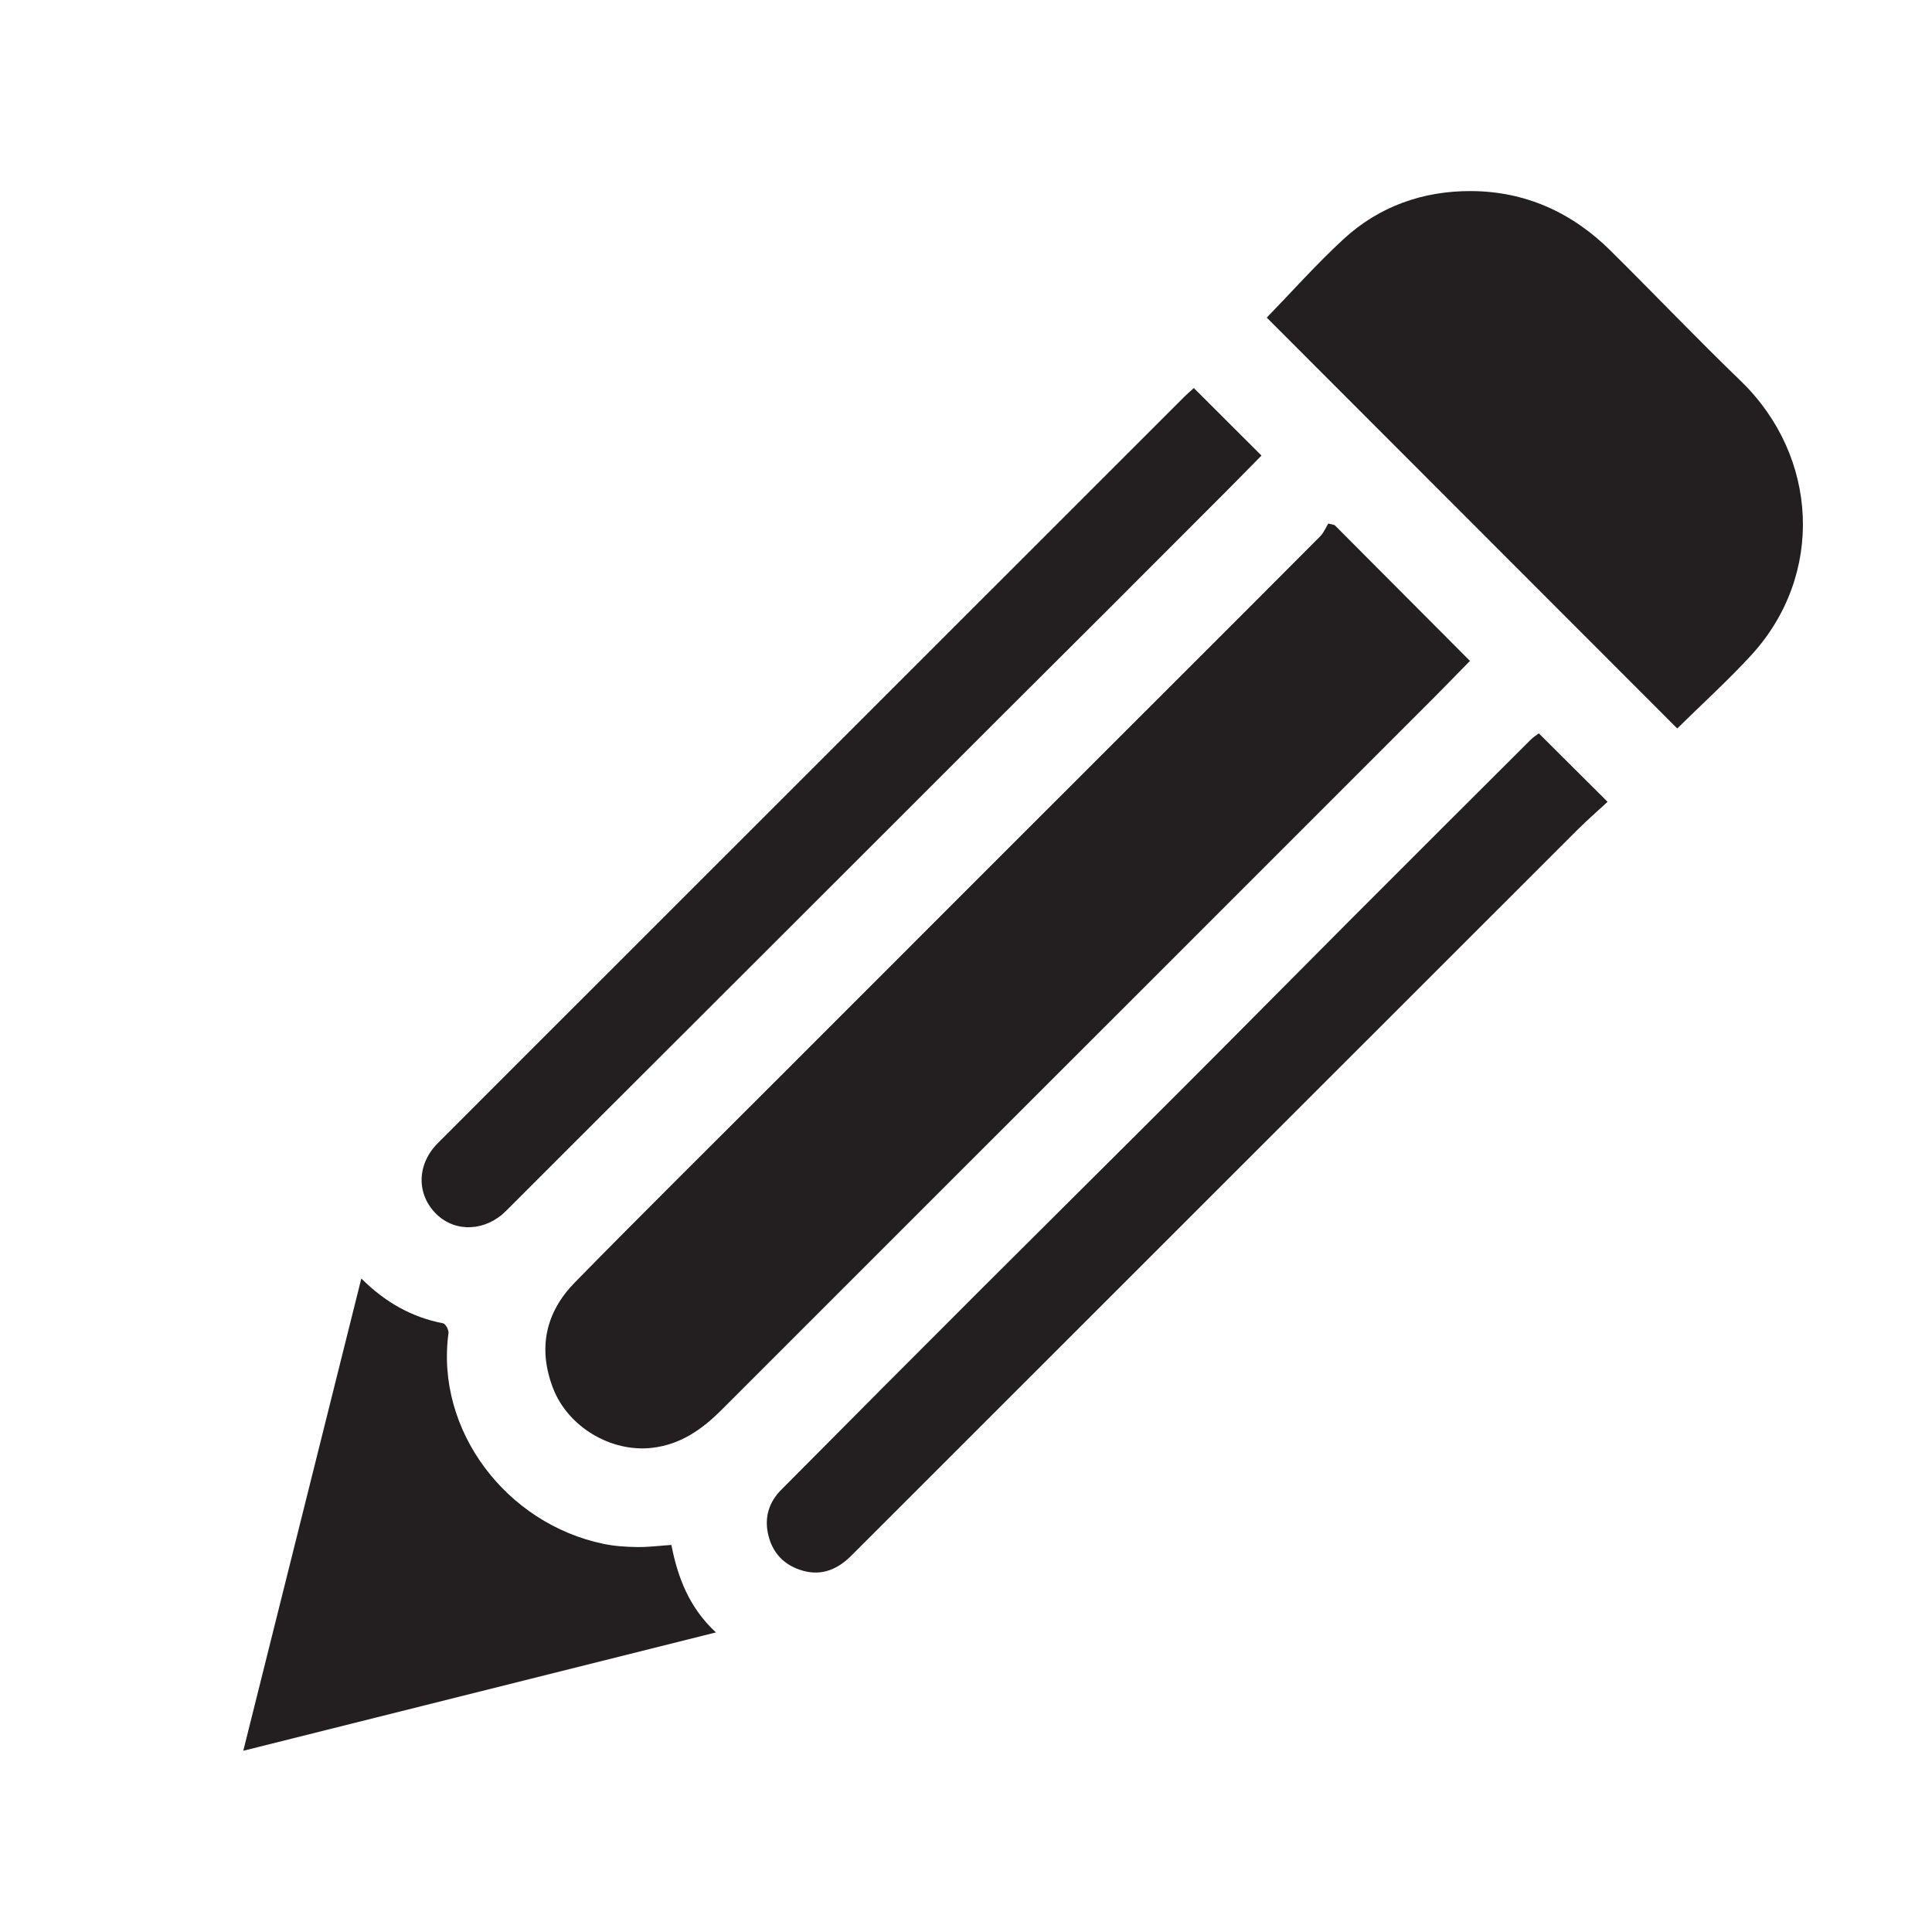 <?xml version="1.0" encoding="utf-8"?>
<!-- Generator: Adobe Illustrator 19.1.0, SVG Export Plug-In . SVG Version: 6.00 Build 0)  -->
<svg version="1.1" id="Layer_1" xmlns="http://www.w3.org/2000/svg" xmlns:xlink="http://www.w3.org/1999/xlink" x="0px" y="0px"
	 viewBox="0 0 400 400" enable-background="new 0 0 400 400" xml:space="preserve">
<g>
	<path fill="#231F20" d="M276.313,108.71c9.264,9.297,18.528,18.594,28.025,28.125c-2.726,2.78-5.153,5.297-7.624,7.769
		c-20.719,20.729-41.444,41.454-62.172,62.174c-28.39,28.378-56.794,56.742-85.167,85.138c-4.041,4.044-8.465,7.163-14.371,7.844
		c-8.506,0.98-17.442-4.342-20.52-12.392c-3.16-8.264-1.51-15.686,4.53-21.85c14.015-14.3,28.26-28.375,42.414-42.539
		c14.7-14.71,29.399-29.419,44.104-44.123c12.639-12.639,25.286-25.27,37.928-37.906c9.969-9.964,19.947-19.92,29.882-29.918
		c0.717-0.721,1.12-1.754,1.668-2.642C275.445,108.497,275.879,108.603,276.313,108.71z"/>
	<path fill="#231F20" d="M347.256,150.821c-28.393-28.417-56.757-56.806-84.988-85.061c5.24-5.398,10.312-11.112,15.903-16.262
		c7.371-6.789,16.449-9.979,26.387-9.938c11.234,0.046,20.895,4.419,28.868,12.316c9.029,8.944,17.806,18.146,26.948,26.972
		c16.219,15.658,17.362,40.273,2.213,56.786C357.772,140.882,352.469,145.684,347.256,150.821z"/>
	<path fill="#231F20" d="M247.174,80.345c4.773,4.764,9.266,9.248,14.002,13.975c-2.506,2.542-5.061,5.159-7.644,7.748
		c-8.171,8.191-16.348,16.376-24.533,24.553c-7.03,7.022-14.079,14.025-21.11,21.046c-8.004,7.993-15.996,15.997-23.997,23.994
		c-7.148,7.145-14.301,14.286-21.451,21.429c-7.033,7.026-14.065,14.053-21.099,21.078c-7.216,7.206-14.435,14.41-21.65,21.617
		c-4.973,4.968-9.949,9.933-14.912,14.911c-4.205,4.219-10.402,4.545-14.364,0.735c-4.221-4.06-4.176-10.332,0.199-14.721
		c12.082-12.118,24.198-24.202,36.3-36.301c39.466-39.46,78.93-78.921,118.4-118.377C245.908,81.438,246.558,80.901,247.174,80.345z
		"/>
	<path fill="#231F20" d="M318.592,151.832c4.672,4.651,9.218,9.177,14.238,14.175c-2.078,1.927-4.268,3.83-6.316,5.876
		C276.399,221.96,226.3,272.051,176.196,322.139c-2.735,2.735-6.001,4.134-9.825,3.102c-3.946-1.066-6.533-3.691-7.385-7.797
		c-0.72-3.472,0.307-6.525,2.73-8.969c13.881-14.001,27.804-27.961,41.75-41.897c13.699-13.689,27.466-27.31,41.16-41.004
		c11.816-11.817,23.555-23.711,35.358-35.541c12.289-12.317,24.613-24.6,36.934-36.885
		C317.452,152.615,318.11,152.207,318.592,151.832z"/>
	<path fill="#231F20" d="M139,319.863c1.325,6.724,3.645,12.925,9.221,18.113c-32.801,8.213-65.093,16.299-97.852,24.502
		c8.175-32.706,16.265-65.071,24.44-97.776c4.955,4.934,10.435,8.023,16.931,9.277c0.503,0.097,1.2,1.383,1.114,2.023
		c-2.727,20.19,11.993,39.483,32.129,43.646c2.255,0.466,4.603,0.618,6.912,0.651C134.192,320.332,136.495,320.031,139,319.863z"/>
</g>
</svg>

